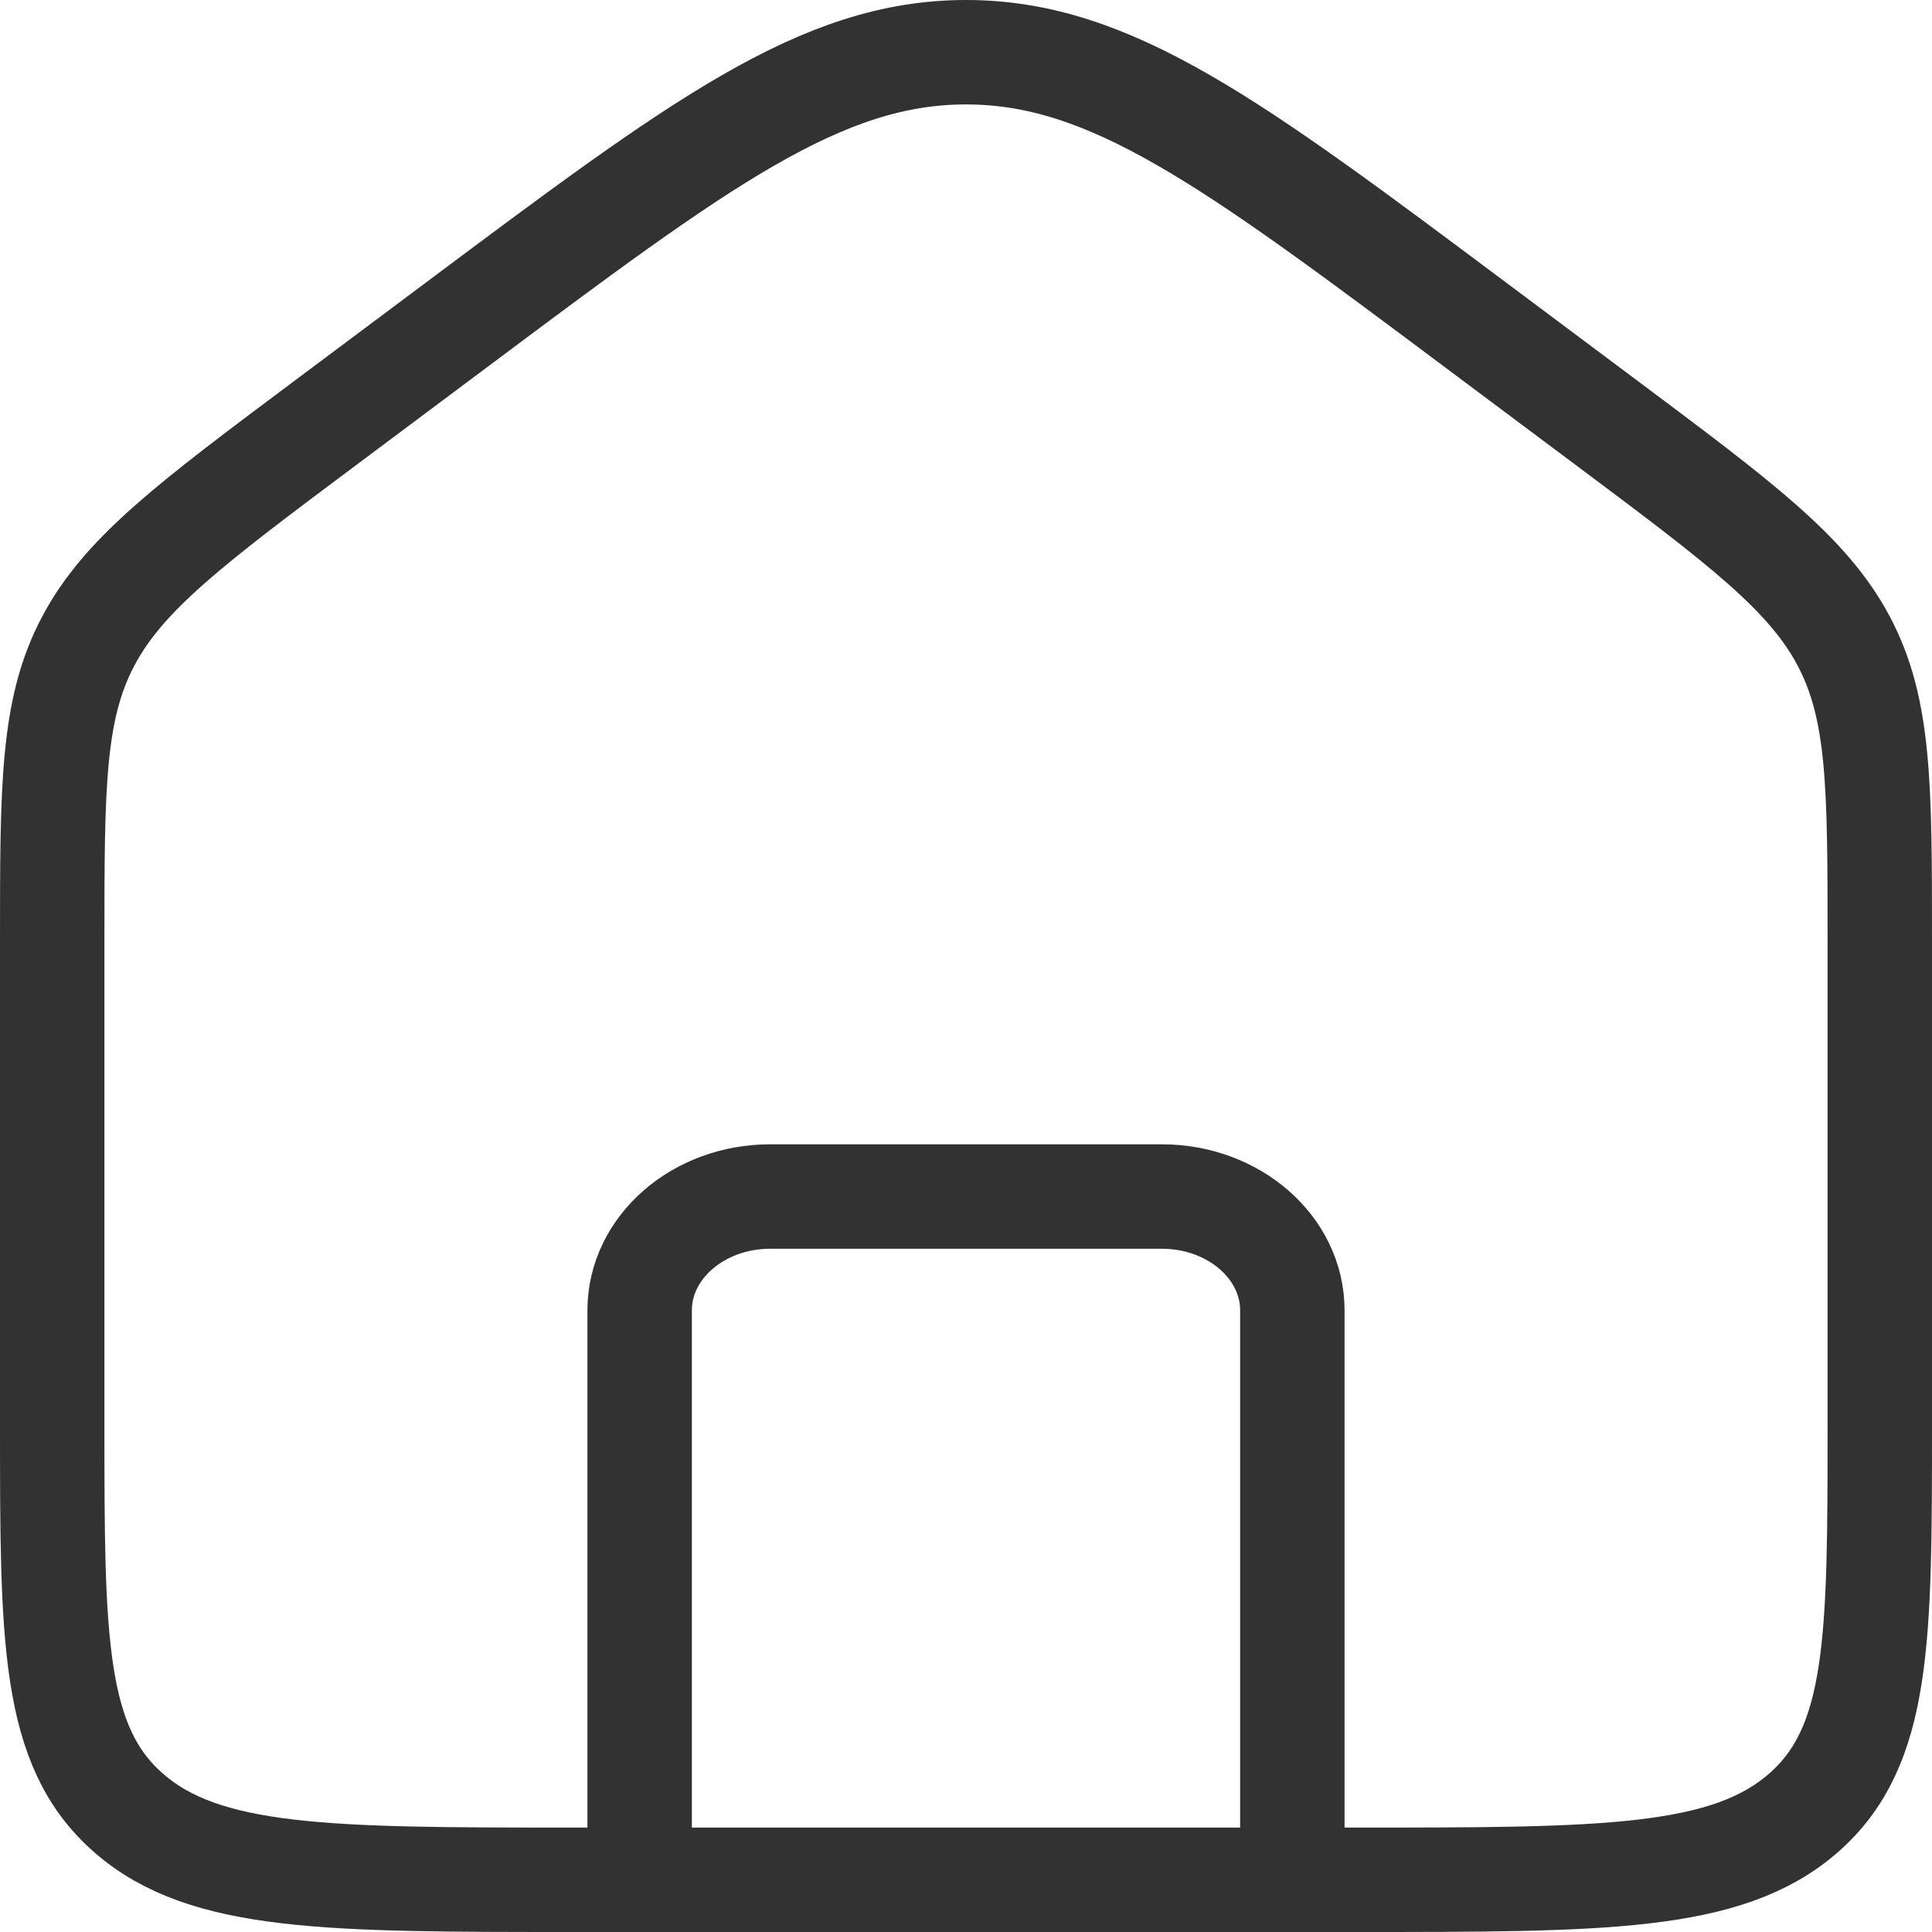 <svg width="37" height="37" viewBox="0 0 37 37" fill="none" xmlns="http://www.w3.org/2000/svg">
<path d="M1 18.029C1 15.068 1 13.587 1.686 12.286C2.372 10.985 3.661 10.021 6.238 8.094L8.738 6.225C13.396 2.742 15.726 1 18.5 1C21.275 1 23.604 2.742 28.262 6.225L30.762 8.094C33.339 10.021 34.628 10.985 35.314 12.286C36 13.587 36 15.068 36 18.029V27.277C36 31.389 36 33.445 34.536 34.722C33.071 36 30.714 36 26 36H11C6.286 36 3.929 36 2.465 34.722C1 33.445 1 31.389 1 27.277V18.029Z" stroke="#323232" stroke-width="2"/>
<path d="M24.75 36V25.096C24.75 23.891 23.631 22.915 22.25 22.915H14.75C13.369 22.915 12.25 23.891 12.25 25.096V36" stroke="#323232" stroke-width="2" stroke-linecap="round" stroke-linejoin="round"/>
</svg>
